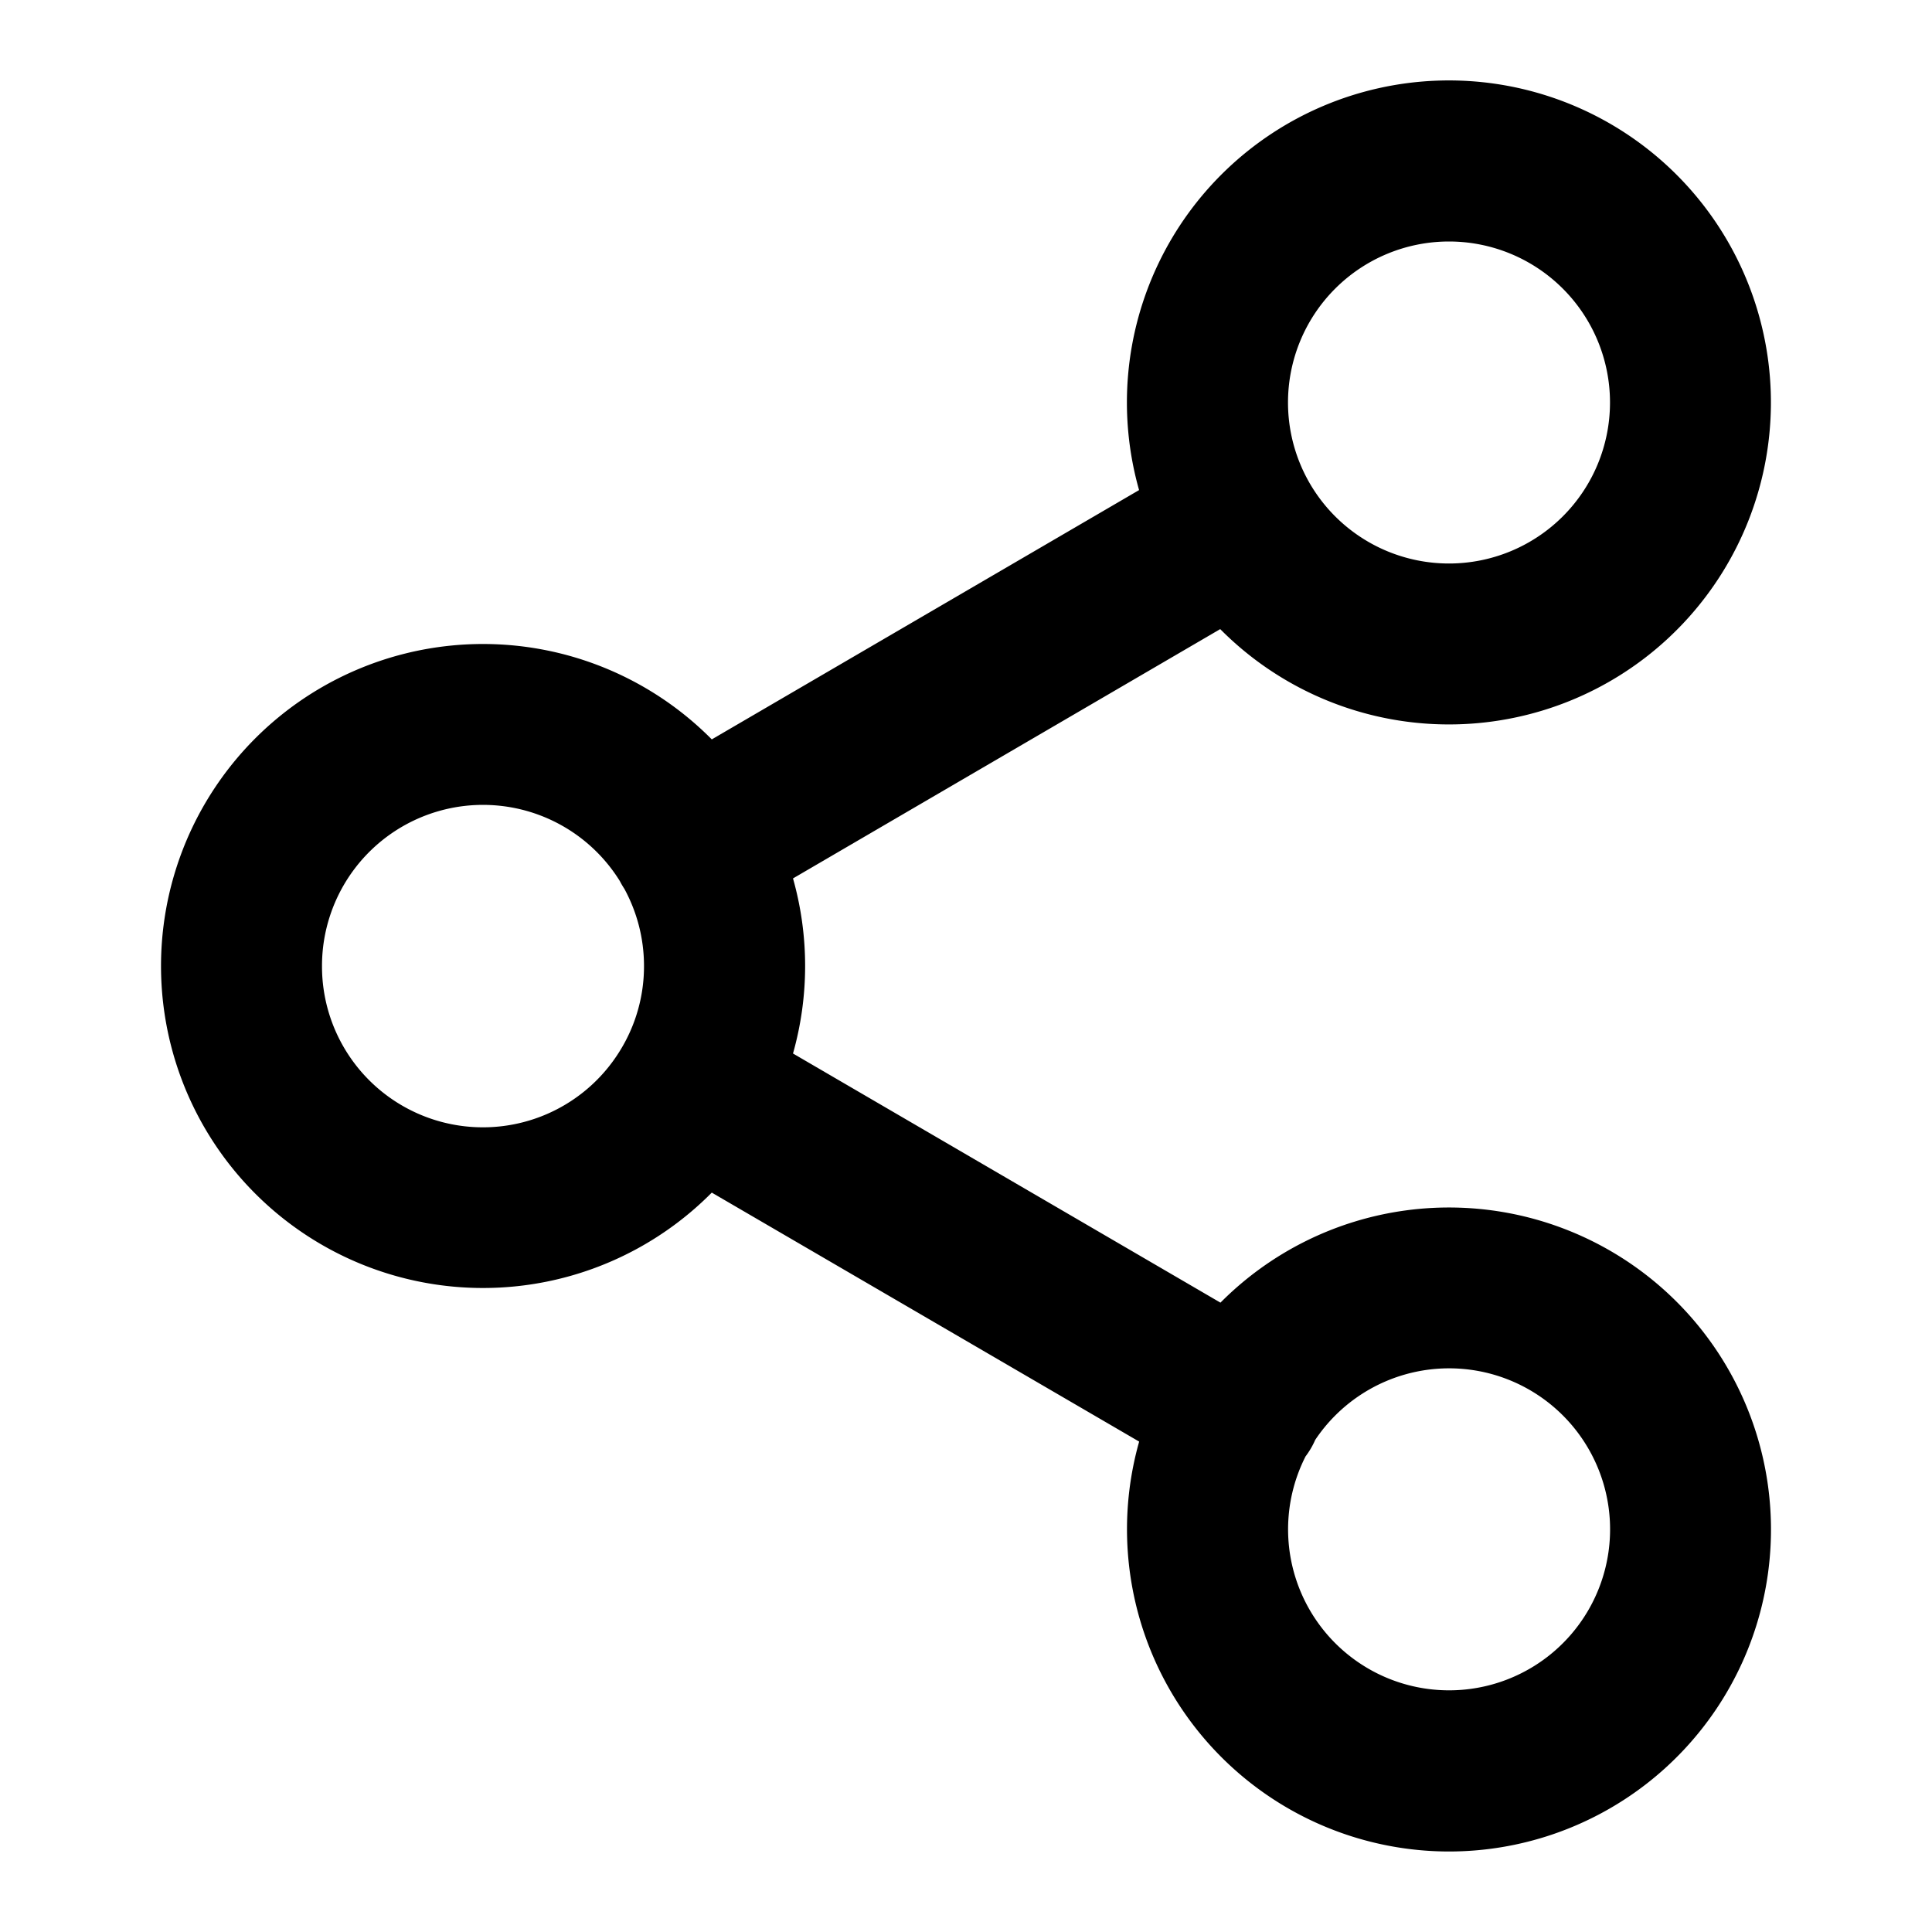 <svg xmlns="http://www.w3.org/2000/svg" width="24" height="24" viewBox="0 0 24 24">
  <path fill-rule="evenodd" d="M18 3a2 2 0 1 0 0 4 2 2 0 0 0 0-4Zm-2.842 4.815a4 4 0 1 0-1.008-1.727L8.842 9.185a4 4 0 1 0 0 5.63l5.309 3.093A4.003 4.003 0 0 0 18 23a4 4 0 1 0-2.839-6.818l-5.31-3.095a4.003 4.003 0 0 0 0-2.175l5.307-3.097ZM7.7 10.945a.973.973 0 0 0 .056.096c.155.285.244.612.244.959a1.99 1.99 0 0 1-.3 1.055A1.999 1.999 0 0 1 4 12a2 2 0 0 1 3.7-1.055Zm8.515 7.151a1.012 1.012 0 0 0 .123-.209 2 2 0 1 1-.122.209Z" clip-rule="evenodd"/>
</svg>
